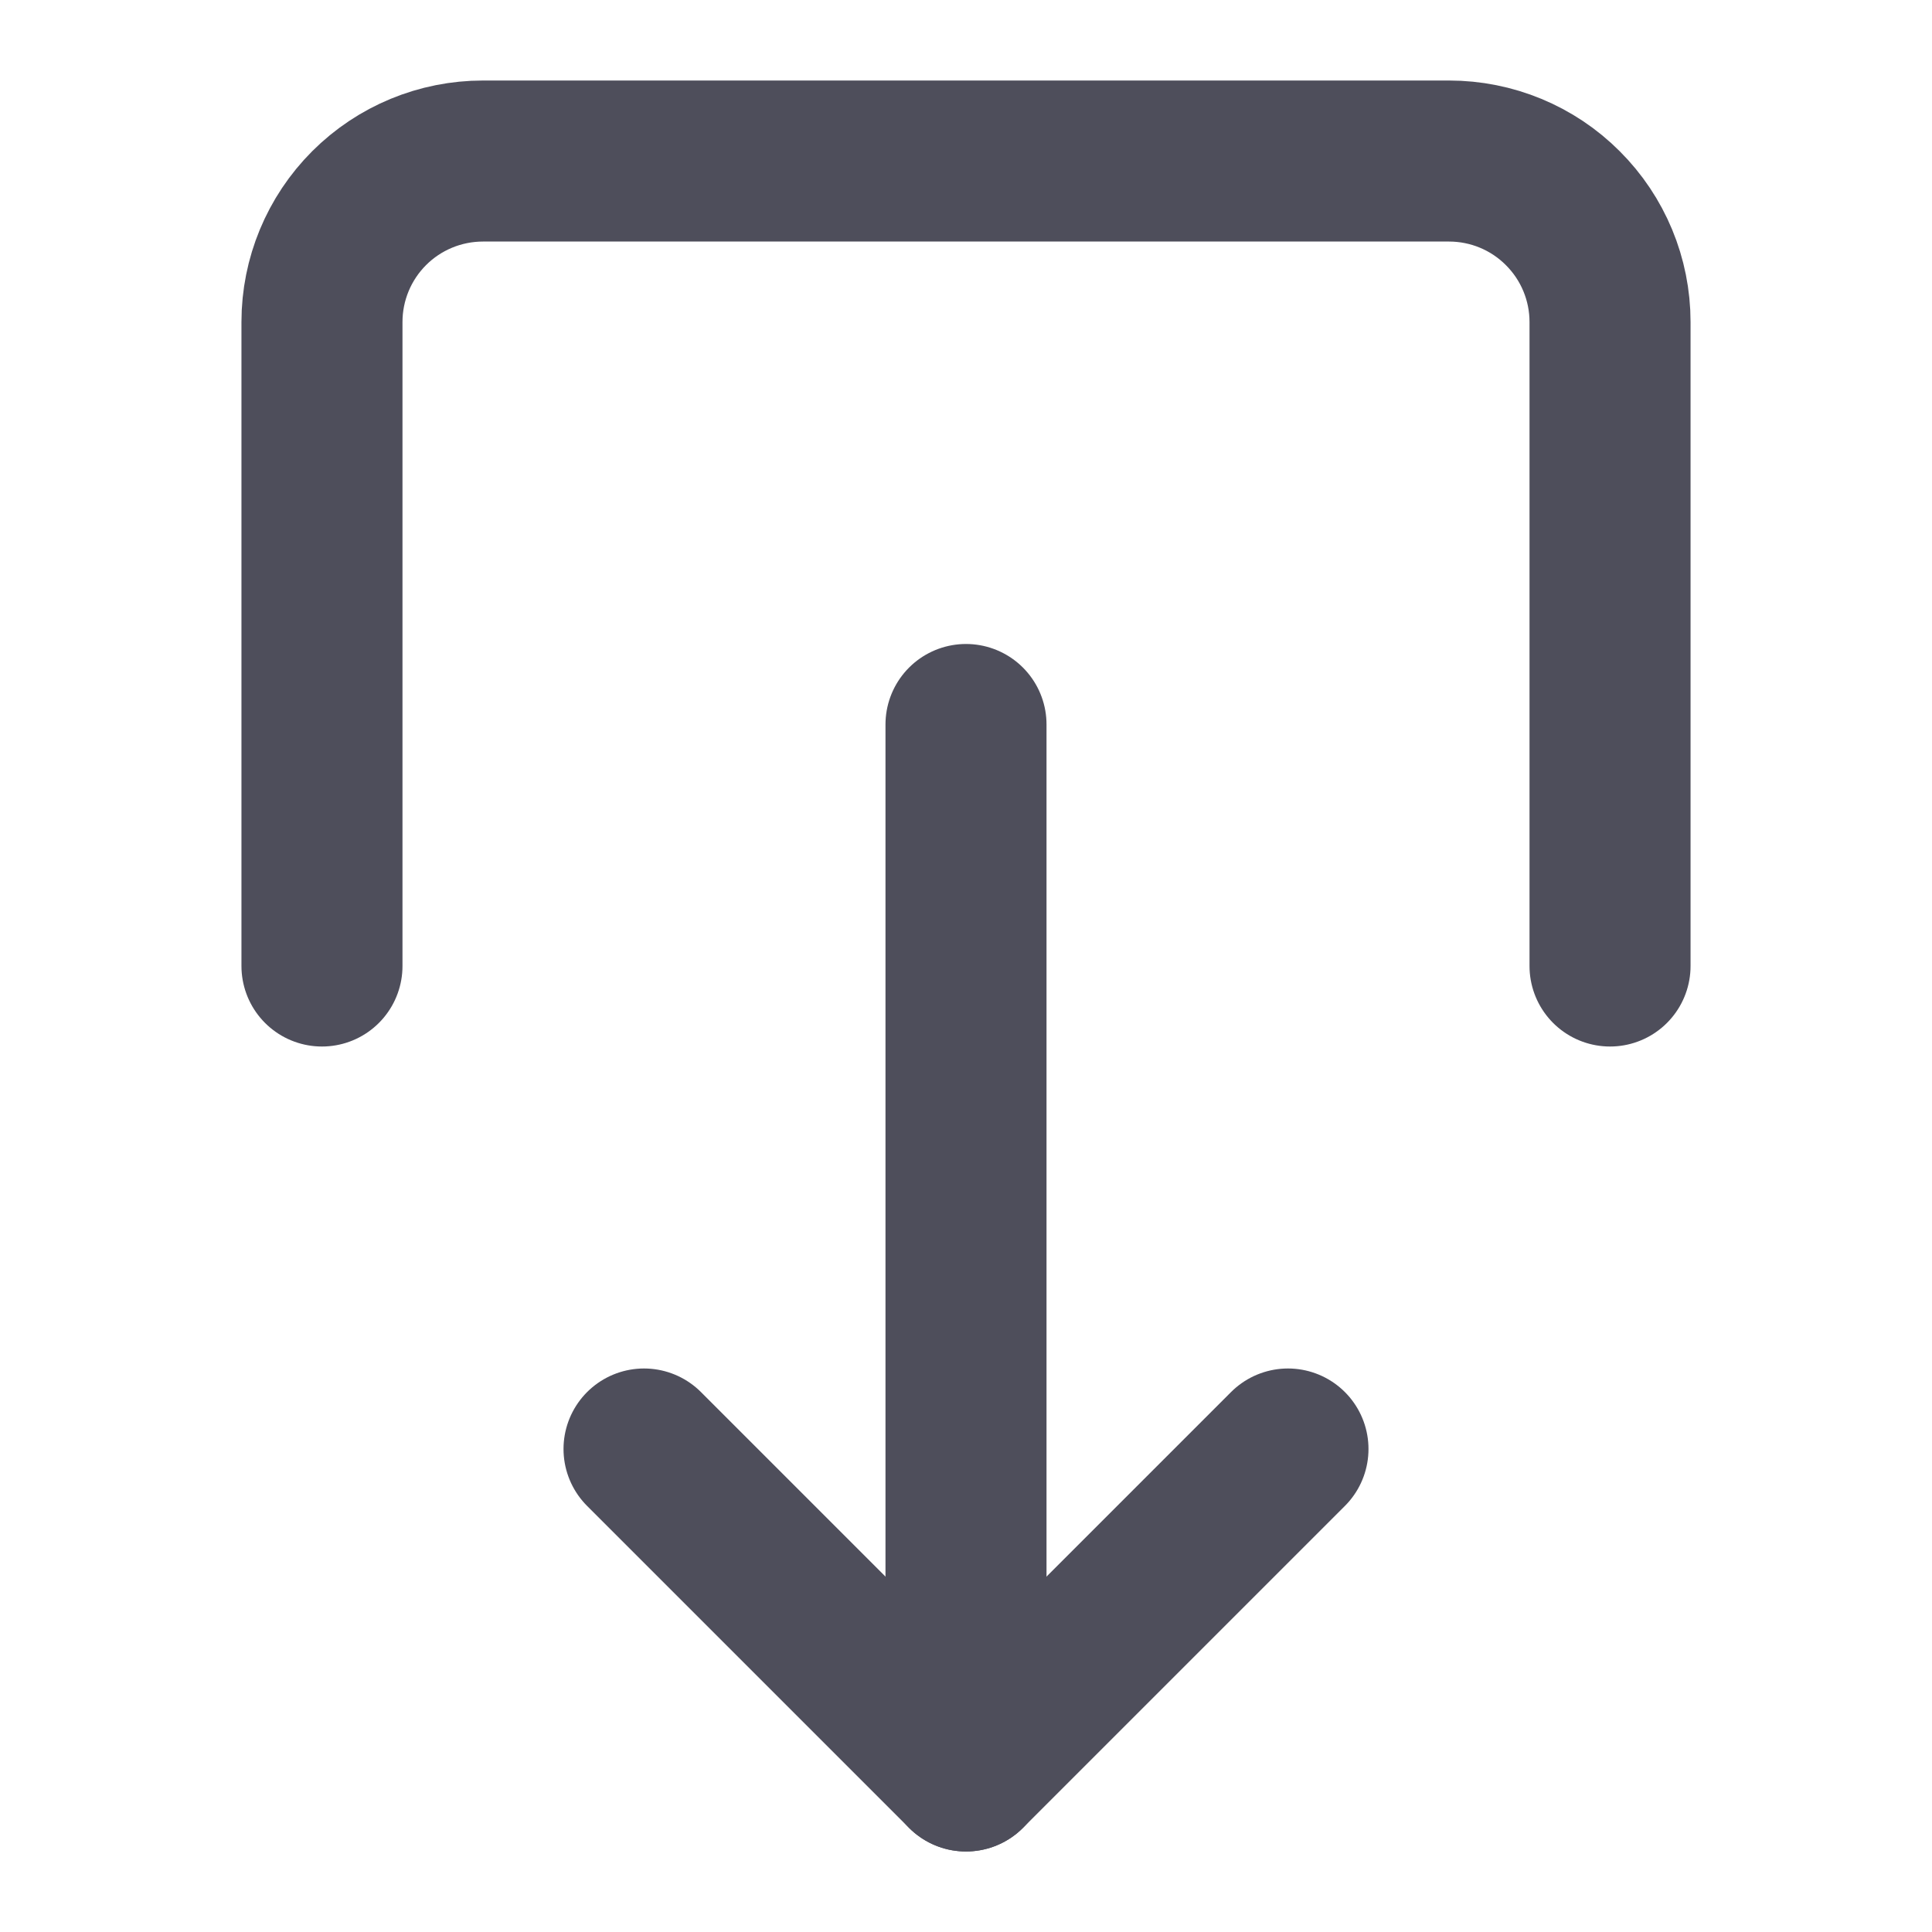 <svg width="20" height="20" viewBox="0 0 20 20" fill="none" xmlns="http://www.w3.org/2000/svg">
<g clip-path="url(#clip0_1_207)">
<path d="M16.667 10L16.667 3.333C16.667 2.891 16.491 2.467 16.178 2.155C15.866 1.842 15.442 1.667 15 1.667L5 1.667C4.558 1.667 4.134 1.842 3.821 2.155C3.509 2.467 3.333 2.891 3.333 3.333L3.333 10" stroke="#4E4E5B" stroke-width="1.667" stroke-linecap="round" stroke-linejoin="round"/>
<path d="M6.667 15L10 18.333L13.333 15" stroke="#4E4E5B" stroke-width="1.667" stroke-linecap="round" stroke-linejoin="round"/>
<path d="M10 18.333L10 7.5" stroke="#4E4E5B" stroke-width="1.667" stroke-linecap="round" stroke-linejoin="round"/>
</g>
<defs>
<clipPath id="clip0_1_207">
<rect width="20" height="20" fill="white" transform="translate(20 20) rotate(180)"/>
</clipPath>
</defs>
</svg>
